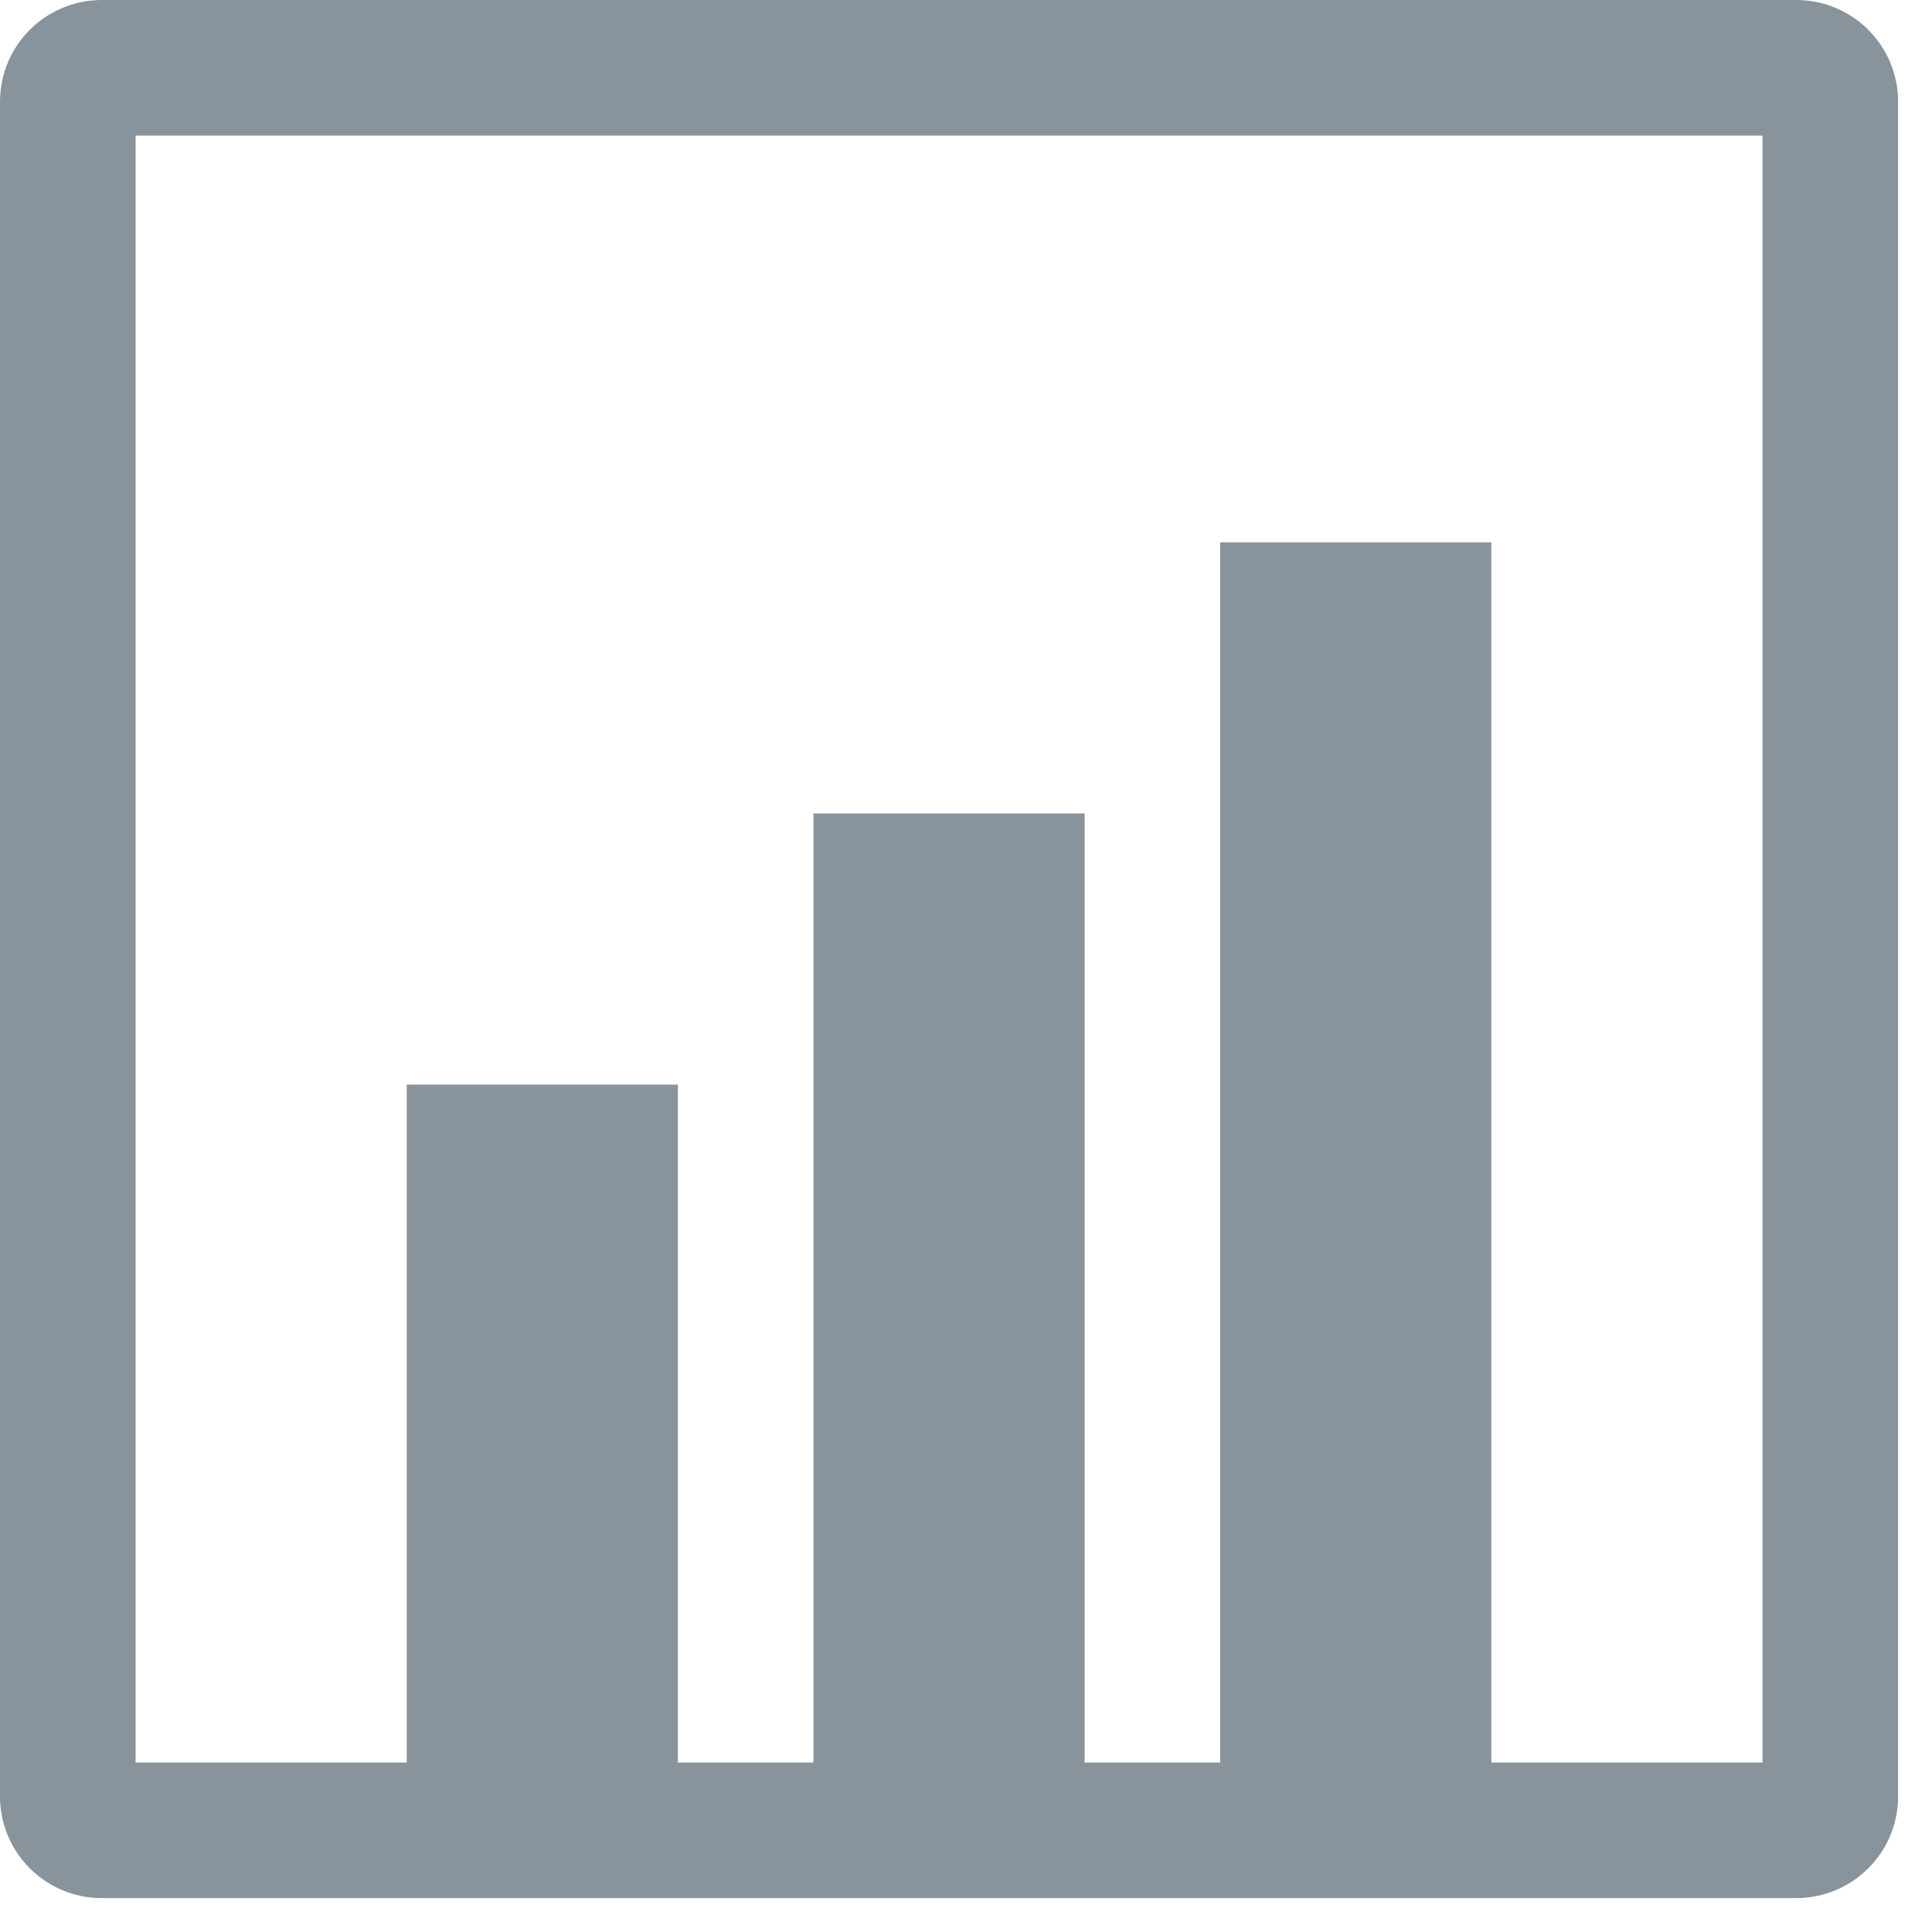 <?xml version="1.0" encoding="UTF-8" standalone="no"?><!DOCTYPE svg PUBLIC "-//W3C//DTD SVG 1.1//EN" "http://www.w3.org/Graphics/SVG/1.1/DTD/svg11.dtd"><svg width="100%" height="100%" viewBox="0 0 38 38" version="1.1" xmlns="http://www.w3.org/2000/svg" xmlns:xlink="http://www.w3.org/1999/xlink" xml:space="preserve" xmlns:serif="http://www.serif.com/" style="fill-rule:evenodd;clip-rule:evenodd;stroke-linejoin:round;stroke-miterlimit:1.414;"><path id="Chart" d="M35.333,37.333l-33.333,0c-1.104,0 -2,-0.896 -2,-2l0,-33.333c0,-1.102 0.894,-1.997 2,-2l33.333,0c1.107,0.003 2,0.898 2,2l0,33.333c0,1.103 -0.893,1.998 -2,2Zm-0.666,-34.666l-32,0l0,32l5.333,0l0,-13.334l5.333,0l0,13.334l2.667,0l0,-18.667l5.333,0l0,18.667l2.667,0l0,-24l5.333,0l0,24l5.334,0l0,-32Z" style="fill:#88939b;"/></svg>